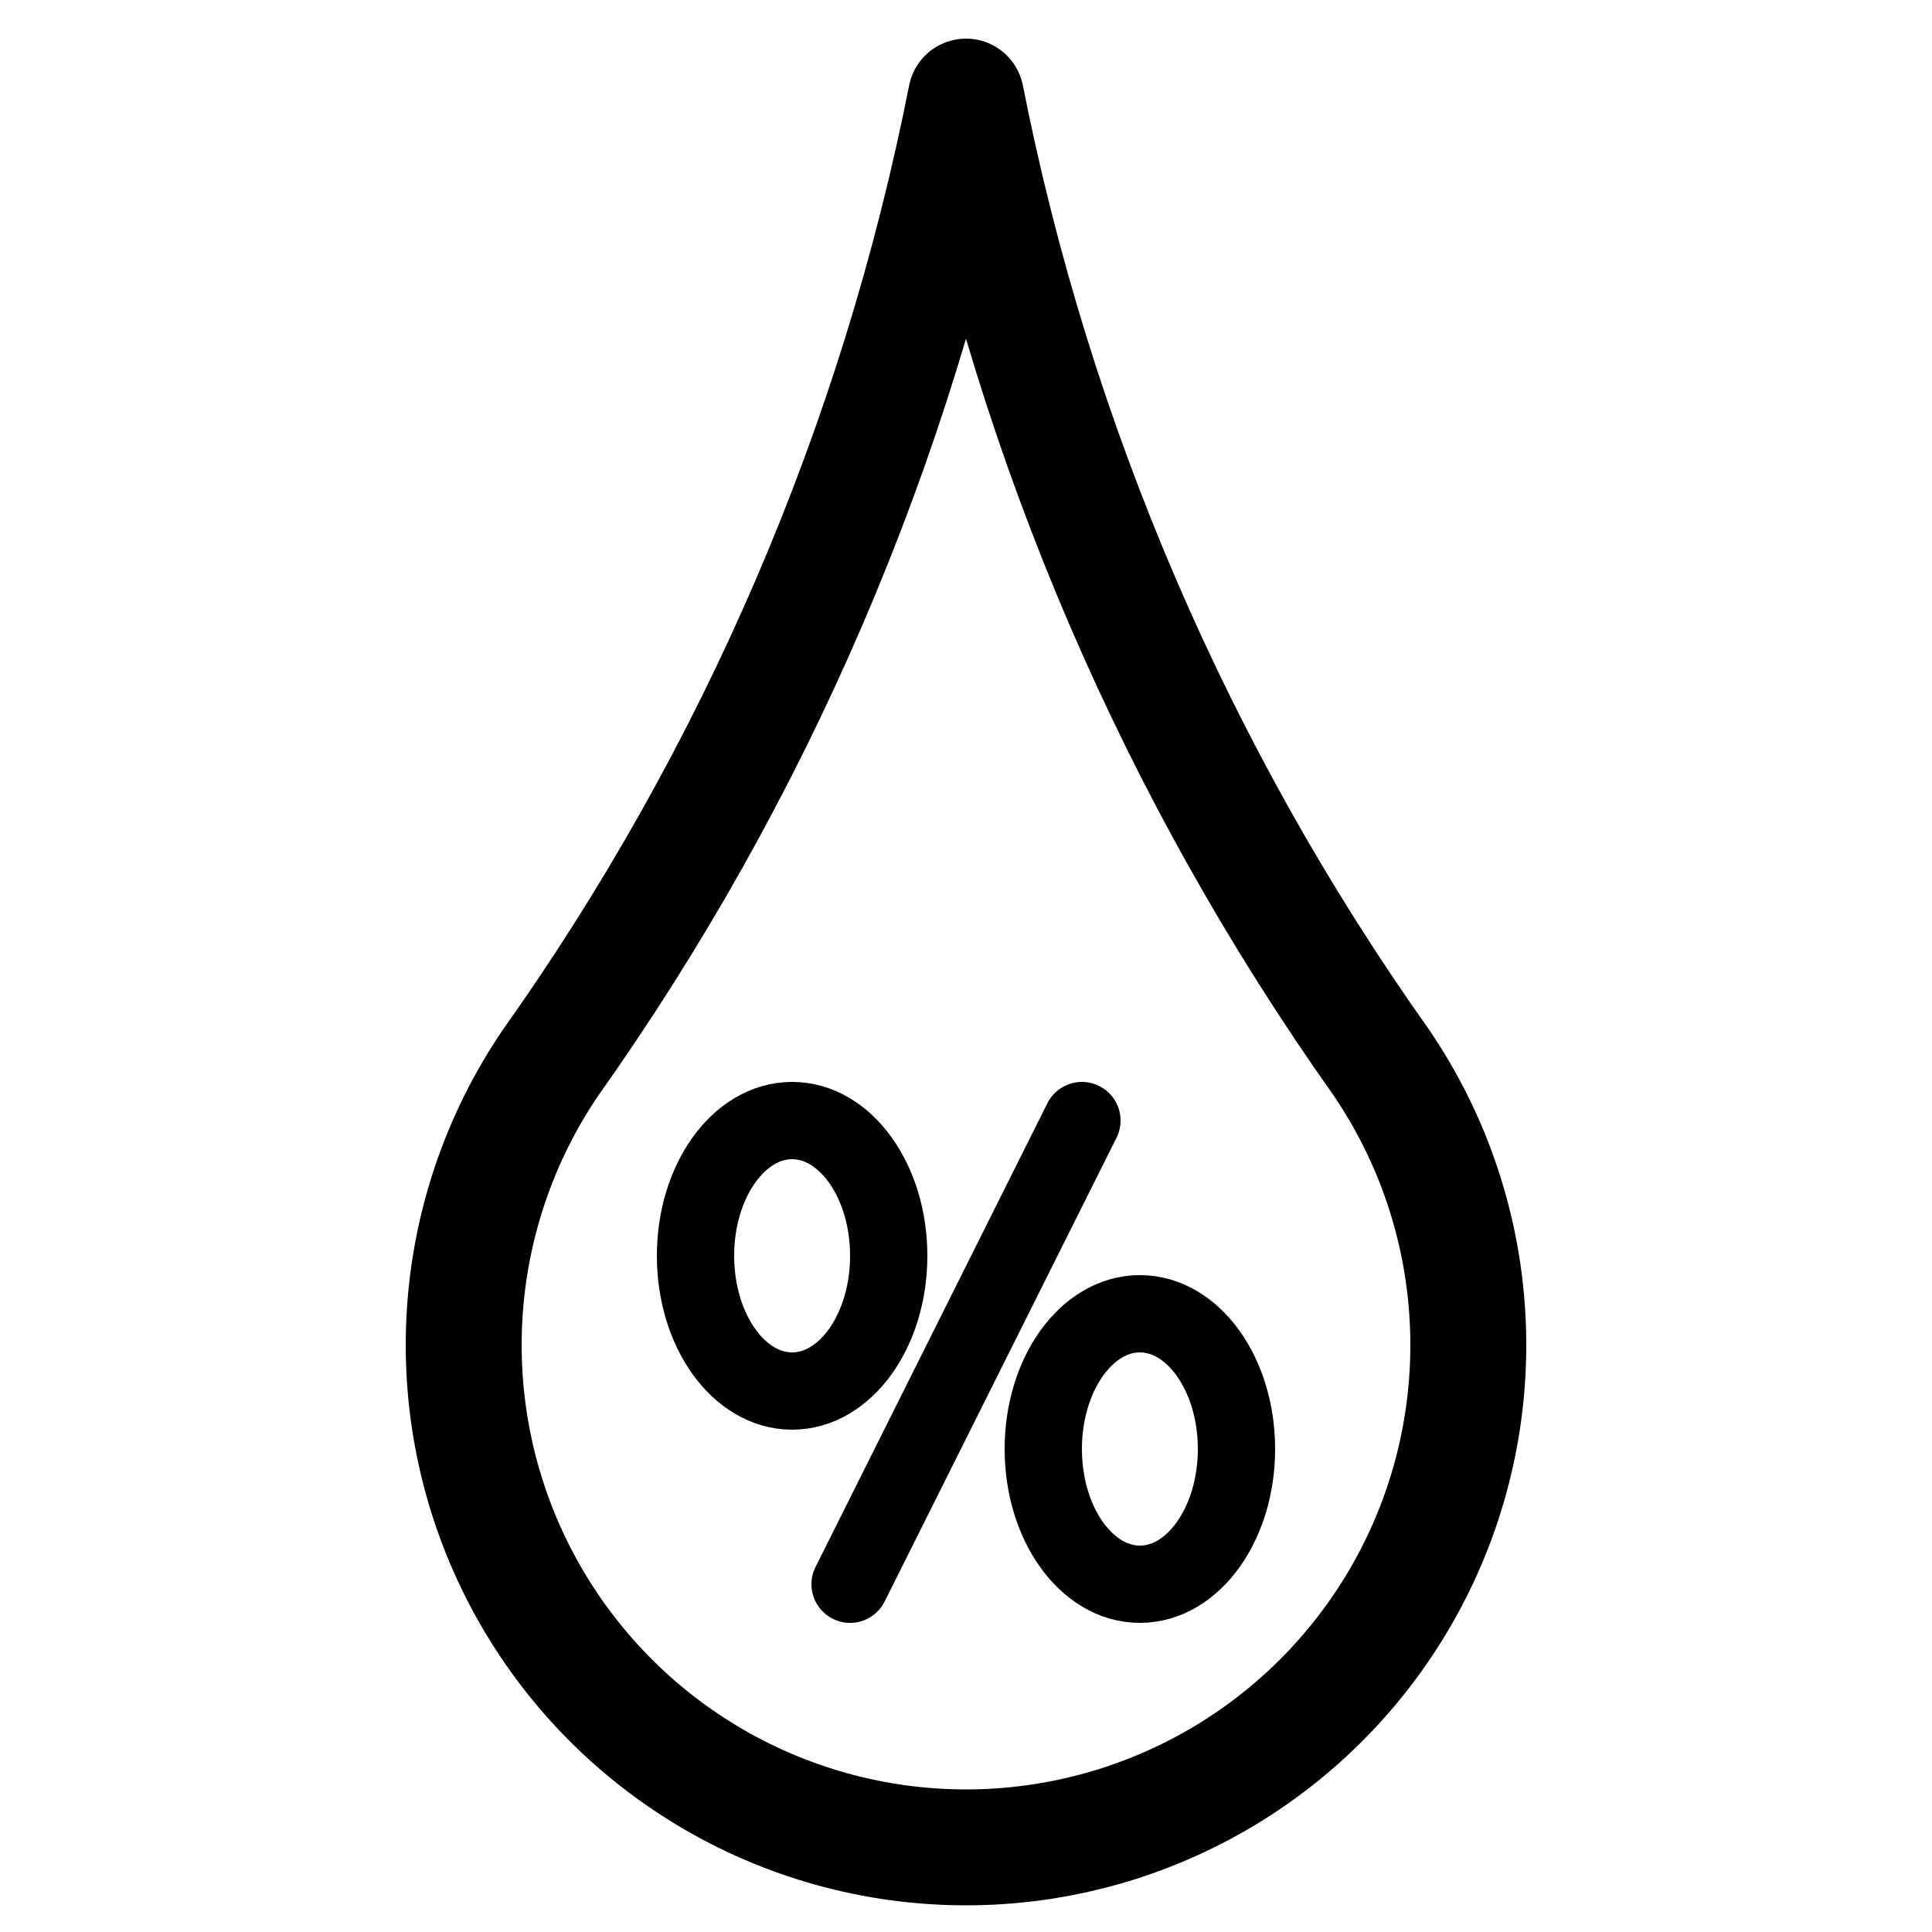 <svg width="100" height="100" viewBox="0 0 100 100" fill="none" xmlns="http://www.w3.org/2000/svg">
<rect width="100" height="100" fill="white"/>
<path d="M50 5C53.558 22.997 60.886 40.037 71.5 55C74.158 58.908 75.7 63.467 75.96 68.186C76.221 72.905 75.191 77.606 72.98 81.783C70.769 85.96 67.461 89.456 63.412 91.894C59.363 94.332 54.726 95.62 50 95.62C45.274 95.62 40.637 94.332 36.588 91.894C32.539 89.456 29.231 85.96 27.02 81.783C24.809 77.606 23.779 72.905 24.04 68.186C24.3 63.467 25.842 58.908 28.5 55C39.114 40.037 46.442 22.997 50 5Z" fill="white"/>
<path d="M50 5C53.558 22.997 60.886 40.037 71.5 55C74.158 58.908 75.7 63.467 75.96 68.186C76.221 72.905 75.191 77.606 72.98 81.783C70.769 85.96 67.461 89.456 63.412 91.894C59.363 94.332 54.726 95.62 50 95.62C45.274 95.62 40.637 94.332 36.588 91.894C32.539 89.456 29.231 85.96 27.02 81.783C24.809 77.606 23.779 72.905 24.04 68.186C24.3 63.467 25.842 58.908 28.5 55C39.114 40.037 46.442 22.997 50 5" stroke="black" stroke-width="6" stroke-linecap="round"/>
<path d="M41 72C43.761 72 46 68.866 46 65C46 61.134 43.761 58 41 58C38.239 58 36 61.134 36 65C36 68.866 38.239 72 41 72Z" fill="white" stroke="black" stroke-width="4" stroke-linecap="round"/>
<path d="M59 82C61.761 82 64 78.866 64 75C64 71.134 61.761 68 59 68C56.239 68 54 71.134 54 75C54 78.866 56.239 82 59 82Z" fill="white" stroke="black" stroke-width="4" stroke-linecap="round"/>
<path d="M56 58L44 82L56 58Z" fill="white"/>
<path d="M56 58L44 82" stroke="black" stroke-width="4" stroke-linecap="round"/>
</svg>
